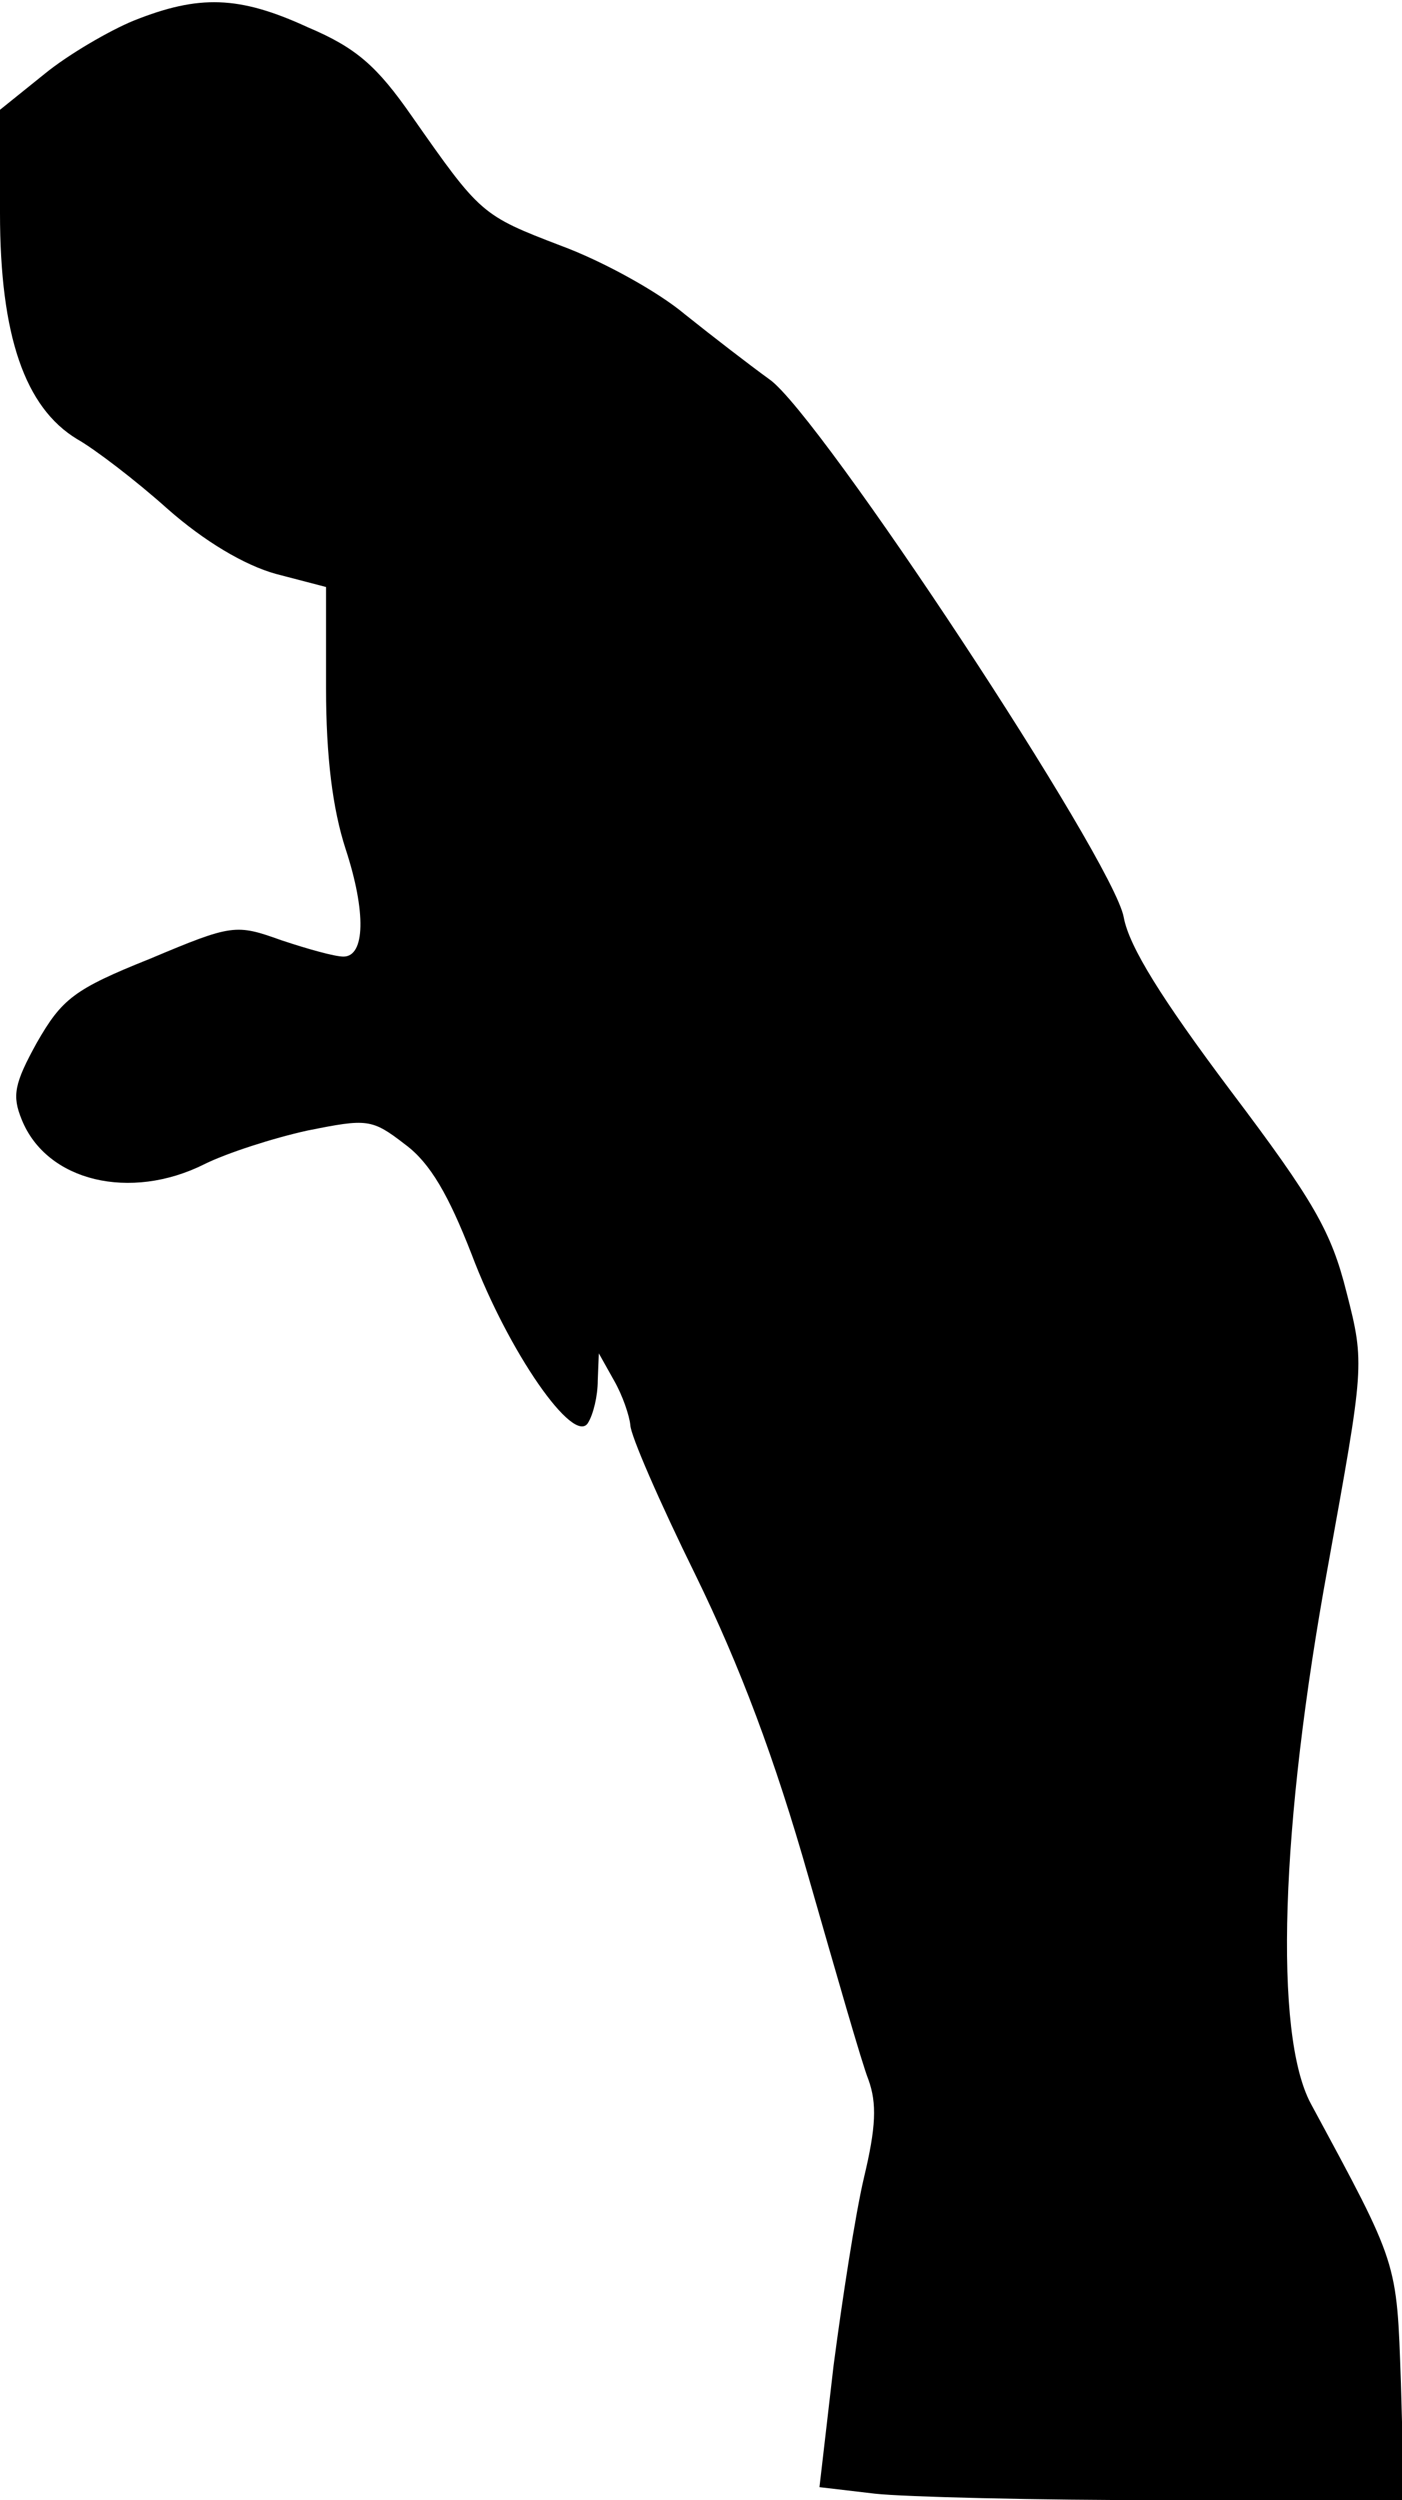 <?xml version="1.0" standalone="no"?>
<!DOCTYPE svg PUBLIC "-//W3C//DTD SVG 20010904//EN"
 "http://www.w3.org/TR/2001/REC-SVG-20010904/DTD/svg10.dtd">
<svg version="1.0" xmlns="http://www.w3.org/2000/svg"
 width="129pt" height="230pt" viewBox="0 0 129 230"
 preserveAspectRatio="xMidYMid meet">
<g transform="translate(0,230) scale(0.1,-0.1)"
fill="#000000" stroke="none">
<path fill="#000000" stroke="none" d="M123 2281 c-22 -9 -60 -31 -82 -49
l-41 -33 0 -95 c0 -113 23 -179 71 -208 16 -9 54 -38 83 -64 34 -30 71 -52
100 -60 l46 -12 0 -93 c0 -63 6 -111 18 -148 19 -58 18 -99 -2 -99 -8 0 -33 7
-57 15 -42 15 -45 15 -121 -17 -70 -28 -81 -37 -104 -77 -21 -38 -23 -49 -14
-71 23 -57 100 -75 168 -41 20 10 63 24 95 31 55 11 59 11 90 -13 23 -17 40
-47 61 -101 34 -90 94 -176 107 -155 5 8 9 25 9 39 l1 25 14 -25 c8 -14 14
-32 15 -41 0 -9 27 -71 60 -138 41 -84 73 -169 104 -278 25 -87 49 -171 55
-186 8 -22 7 -44 -4 -90 -8 -34 -20 -112 -28 -173 l-13 -112 51 -6 c27 -3 148
-6 269 -6 l218 0 -3 108 c-4 113 -2 107 -83 257 -34 64 -28 255 16 495 33 183
34 185 17 251 -14 56 -30 84 -107 186 -63 84 -93 132 -98 159 -9 52 -280 463
-326 495 -18 13 -53 40 -78 60 -25 21 -76 49 -114 63 -73 28 -74 29 -137 119
-32 46 -51 63 -96 82 -63 29 -100 30 -160 6z"/>
</g>
</svg>

